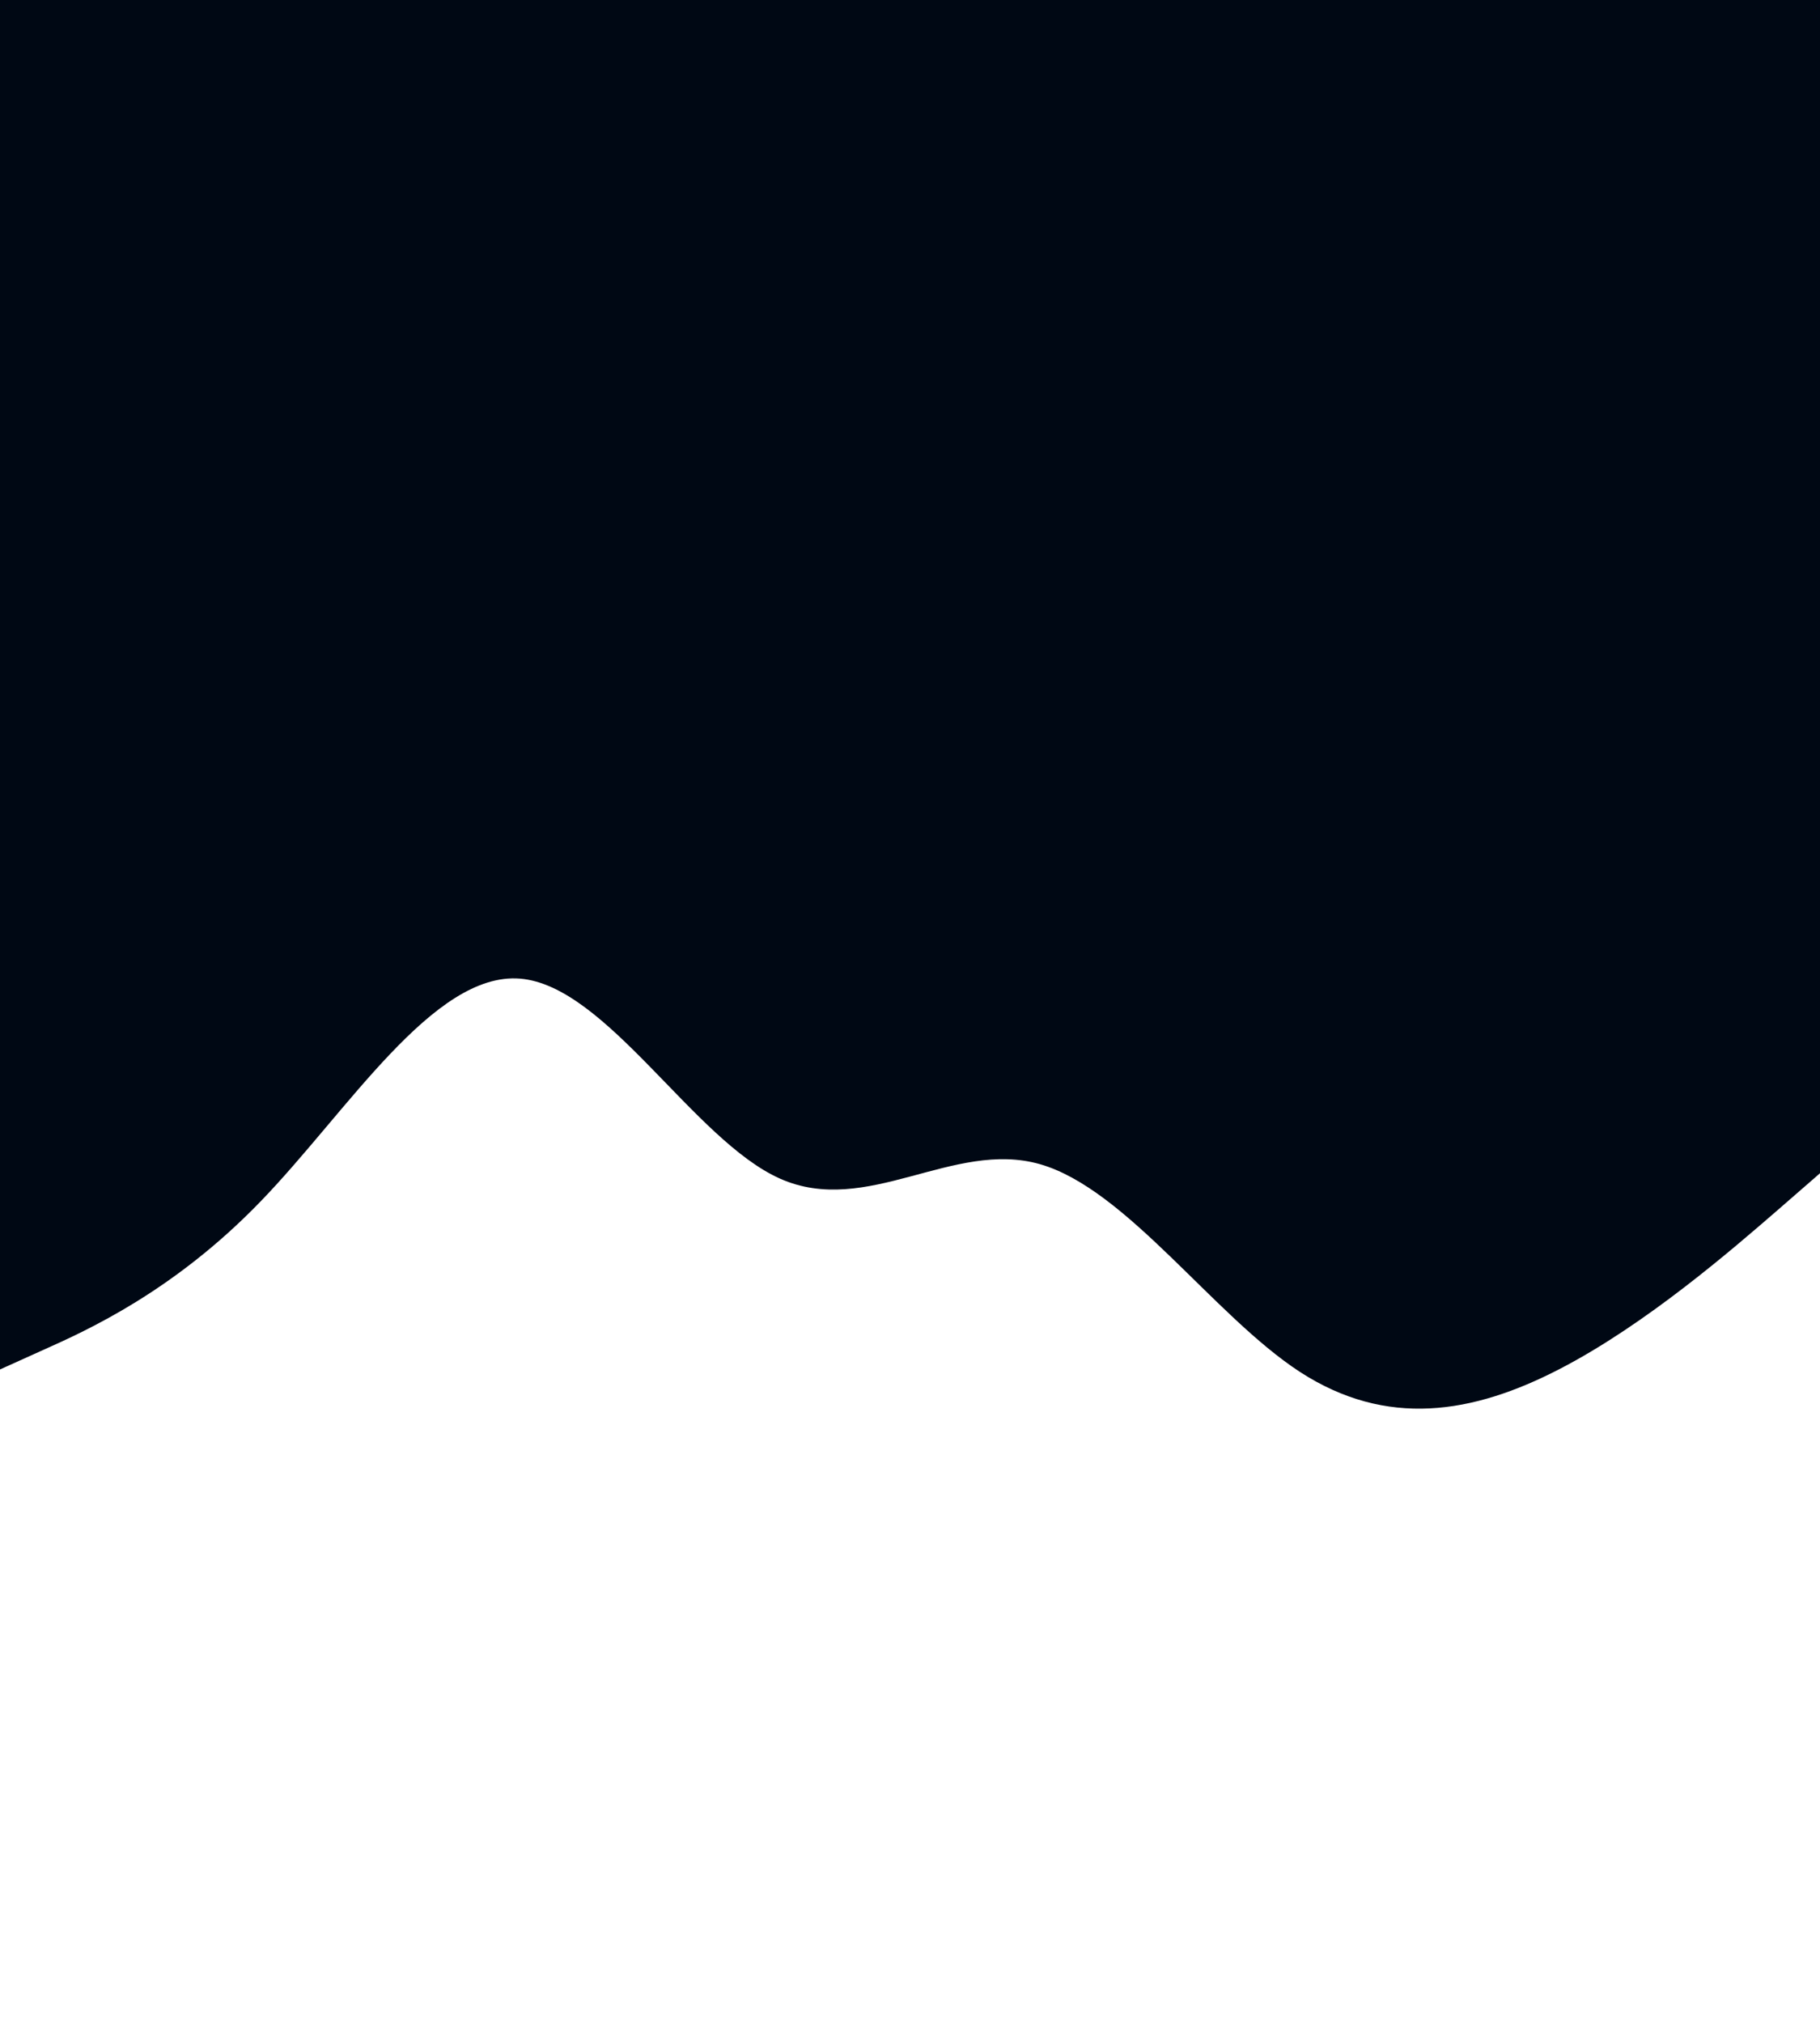 <svg id="visual" viewBox="0 0 900 1000" width="900" height="1000" xmlns="http://www.w3.org/2000/svg" xmlns:xlink="http://www.w3.org/1999/xlink" version="1.1"><rect x="0" y="0" width="900" height="1000" fill="transparent"></rect><path d="M0 677L21.5 667.3C43 657.7 86 638.3 128.8 594C171.7 549.7 214.3 480.3 257.2 483.8C300 487.3 343 563.7 385.8 582.7C428.7 601.7 471.3 563.3 514.2 575.5C557 587.7 600 650.3 642.8 678.2C685.7 706 728.3 699 771.2 676.8C814 654.7 857 617.3 878.5 598.7L900 580L900 0L878.5 0C857 0 814 0 771.2 0C728.3 0 685.7 0 642.8 0C600 0 557 0 514.2 0C471.3 0 428.7 0 385.8 0C343 0 300 0 257.2 0C214.3 0 171.7 0 128.8 0C86 0 43 0 21.5 0L0 0Z" fill="#000814" stroke-linecap="round" stroke-linejoin="miter" ></path></svg>